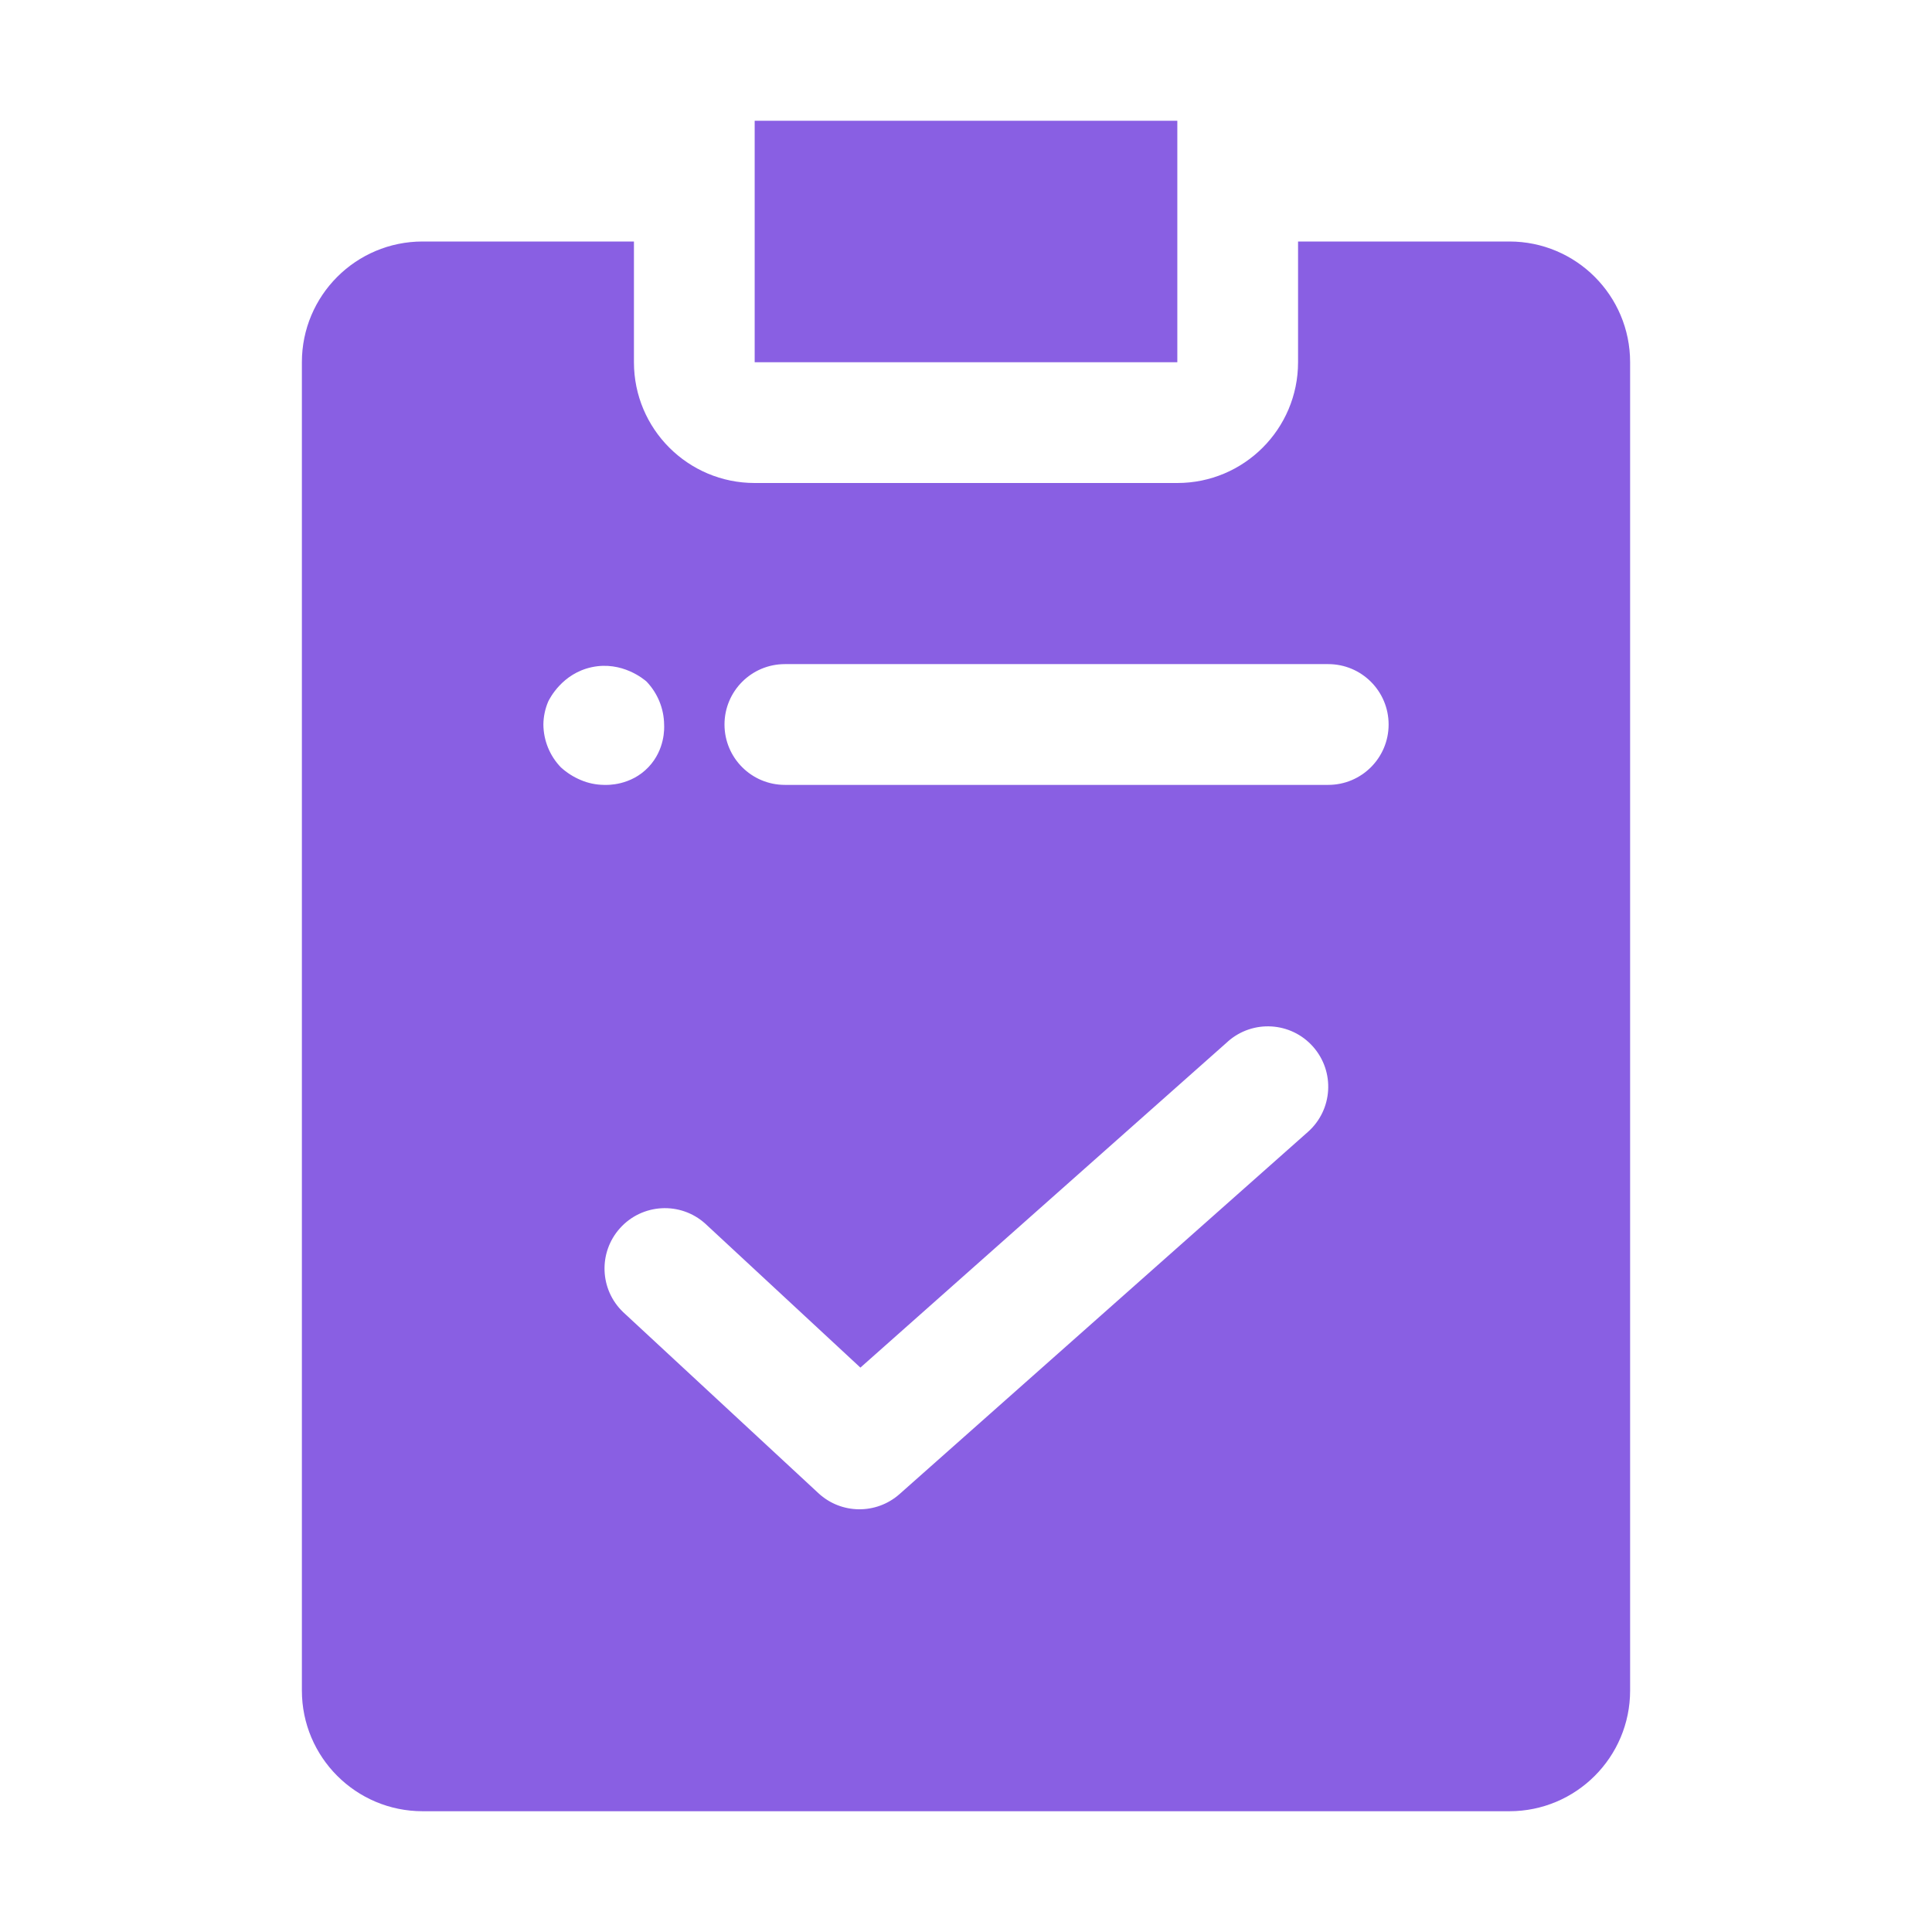 <svg width="47" height="47" viewBox="0 0 47 47" fill="none" xmlns="http://www.w3.org/2000/svg">
<g id="task 1">
<g id="_13_task_complete">
<path id="Vector" d="M28.641 8.812H18.359V2.938H28.641V8.812ZM39.656 8.812V41.125C39.656 42.747 38.341 44.062 36.719 44.062H10.281C8.659 44.062 7.344 42.747 7.344 41.125V8.812C7.344 7.19 8.659 5.875 10.281 5.875H15.422V8.812C15.422 10.435 16.737 11.75 18.359 11.75H28.641C30.263 11.75 31.578 10.435 31.578 8.812V5.875H36.719C38.341 5.875 39.656 7.19 39.656 8.812ZM13.336 17.067C13.261 17.244 13.221 17.433 13.219 17.625C13.222 18.014 13.374 18.388 13.645 18.668C13.787 18.797 13.951 18.902 14.129 18.976C14.306 19.052 14.496 19.091 14.688 19.094C14.771 19.098 15.345 19.117 15.778 18.659C16.179 18.234 16.161 17.715 16.156 17.625C16.151 17.236 15.998 16.864 15.73 16.582C15.674 16.532 15.136 16.073 14.398 16.23C13.677 16.383 13.371 16.995 13.336 17.067ZM31.942 25.462C31.404 24.855 30.476 24.8 29.869 25.338C29.869 25.339 29.869 25.339 29.869 25.339L20.931 33.27L17.155 29.766C16.551 29.224 15.622 29.276 15.081 29.88C14.553 30.47 14.587 31.371 15.158 31.919L19.91 36.325C20.464 36.839 21.317 36.848 21.883 36.347L31.819 27.535C32.425 26.996 32.48 26.069 31.942 25.462ZM33.781 17.625C33.781 16.814 33.124 16.156 32.312 16.156H19.094C18.282 16.156 17.625 16.814 17.625 17.625C17.625 18.436 18.282 19.094 19.094 19.094H32.312C33.124 19.094 33.781 18.436 33.781 17.625Z" fill="#895FE3"/>
</g>
</g>
</svg>

